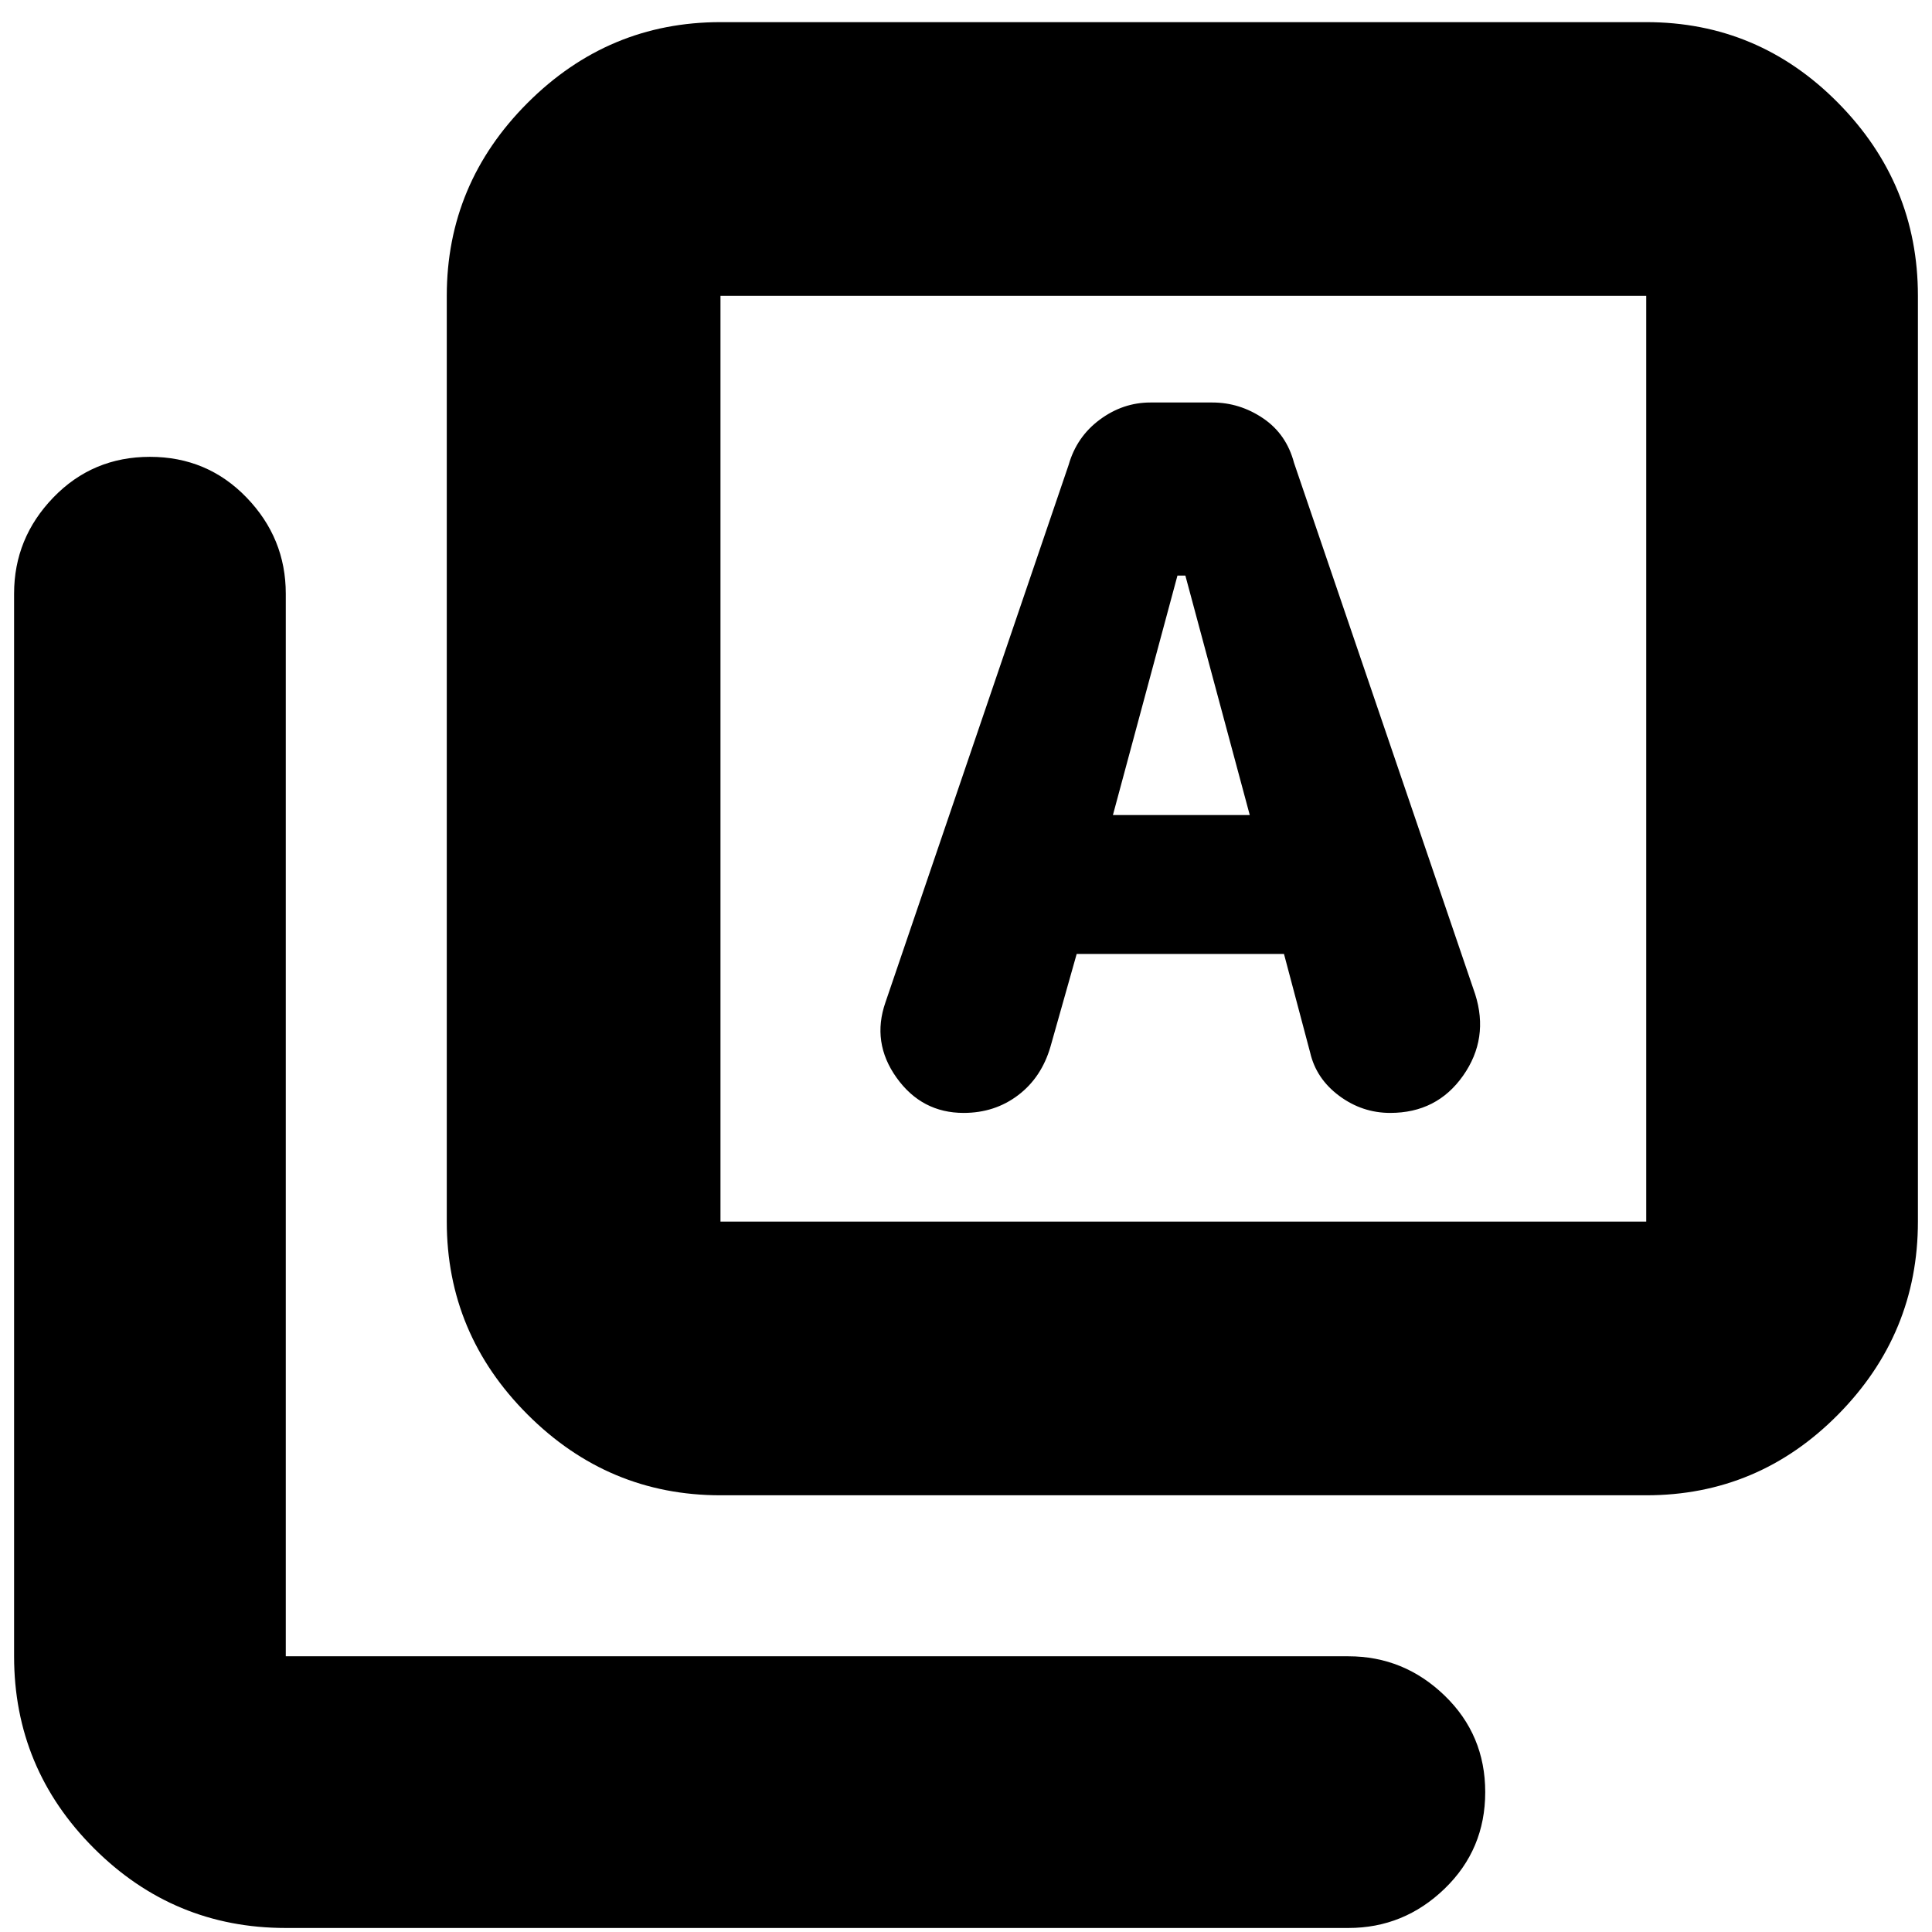 <svg xmlns="http://www.w3.org/2000/svg" height="24" viewBox="0 -960 960 960" width="24"><path d="M535-486h103l13 49q3 13 14.42 21.5 11.43 8.5 25.36 8.5Q714-407 727-425.5t6-40.5l-90-264q-3.79-14.32-15.39-22.16Q616-760 602.4-760h-30.8q-13.6 0-25.1 8.5Q535-743 531-729l-91 267q-7 20 5.5 37.5t33.32 17.5q15.49 0 27.11-8.83Q517.55-424.65 522-440l13-46Zm18-69 32.07-119H589l32 119h-68ZM358-217q-55.73 0-95.86-40.14Q222-297.27 222-353v-460q0-55.72 40.14-95.86Q302.27-949 358-949h460q55.72 0 95.36 40.14T953-813v460q0 55.73-39.64 95.86Q873.72-217 818-217H358Zm0-136h460v-460H358v460ZM142-2Q86.28-2 46.64-41.64T7-137v-528q0-27.6 19.5-47.8Q46-733 74.5-733t48 20.2Q142-692.6 142-665v528h528q27.6 0 47.8 19.5Q738-98 738-69.5t-20.2 48Q697.6-2 670-2H142Zm216-811v460-460Z"/></svg>